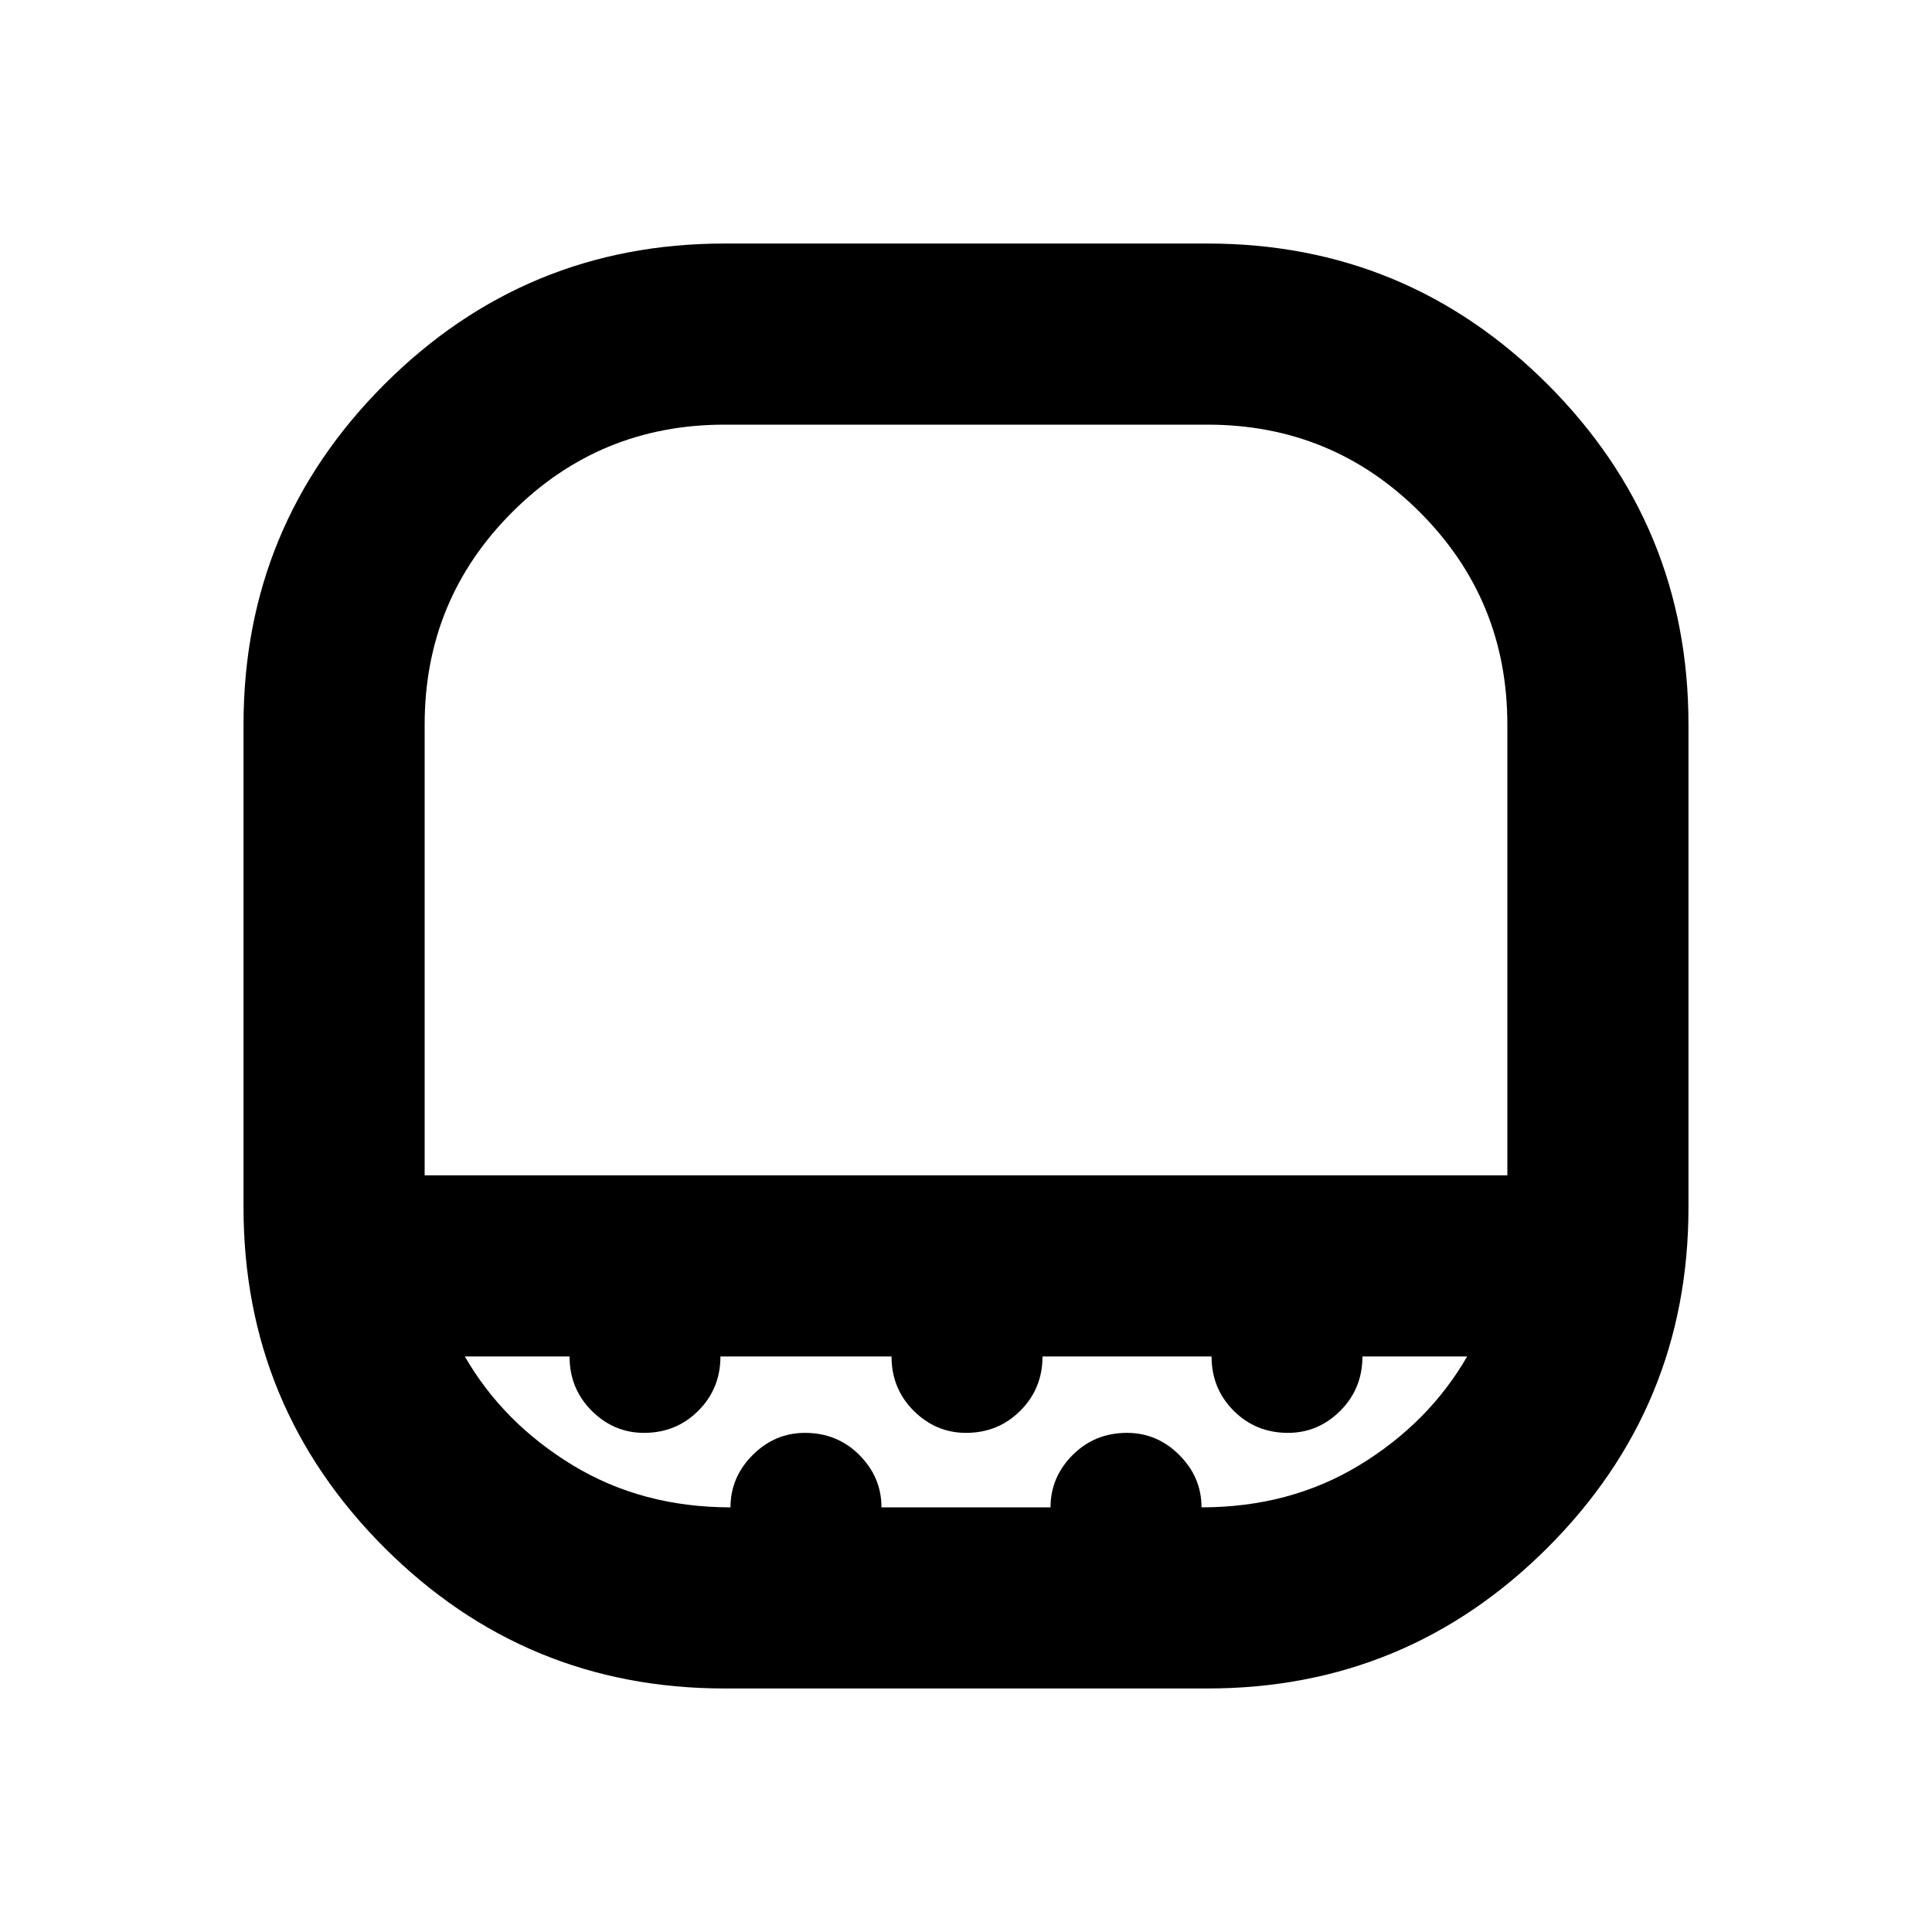 <svg xmlns="http://www.w3.org/2000/svg" height="20" width="20"><path d="M7.5 17.479Q5.438 17.479 3.979 16.021Q2.521 14.562 2.521 12.5V7.5Q2.521 5.438 3.979 3.979Q5.438 2.521 7.5 2.521H12.5Q14.562 2.521 16.021 3.979Q17.479 5.438 17.479 7.5V12.5Q17.479 14.562 16.021 16.021Q14.562 17.479 12.5 17.479ZM4.396 12.167H15.604Q15.604 12.125 15.604 12.083Q15.604 12.042 15.604 11.979V7.5Q15.604 6.208 14.698 5.302Q13.792 4.396 12.5 4.396H7.5Q6.208 4.396 5.302 5.302Q4.396 6.208 4.396 7.5V11.979Q4.396 12.042 4.396 12.083Q4.396 12.125 4.396 12.167ZM7.562 15.604Q7.562 15.292 7.792 15.062Q8.021 14.833 8.333 14.833Q8.667 14.833 8.896 15.062Q9.125 15.292 9.125 15.604H10.875Q10.875 15.292 11.104 15.062Q11.333 14.833 11.667 14.833Q11.979 14.833 12.208 15.062Q12.438 15.292 12.438 15.604Q13.354 15.604 14.073 15.167Q14.792 14.729 15.188 14.042H14.104Q14.104 14.375 13.875 14.604Q13.646 14.833 13.333 14.833Q13 14.833 12.771 14.604Q12.542 14.375 12.542 14.042H10.792Q10.792 14.375 10.562 14.604Q10.333 14.833 10 14.833Q9.688 14.833 9.458 14.604Q9.229 14.375 9.229 14.042H7.458Q7.458 14.375 7.229 14.604Q7 14.833 6.667 14.833Q6.354 14.833 6.125 14.604Q5.896 14.375 5.896 14.042H4.812Q5.208 14.729 5.927 15.167Q6.646 15.604 7.562 15.604ZM10 12.167Q10 12.167 10 12.167Q10 12.167 10 12.167Q10 12.167 10 12.167Q10 12.167 10 12.167Q10 12.167 10 12.167Q10 12.167 10 12.167Q10 12.167 10 12.167Q10 12.167 10 12.167Z"/></svg>